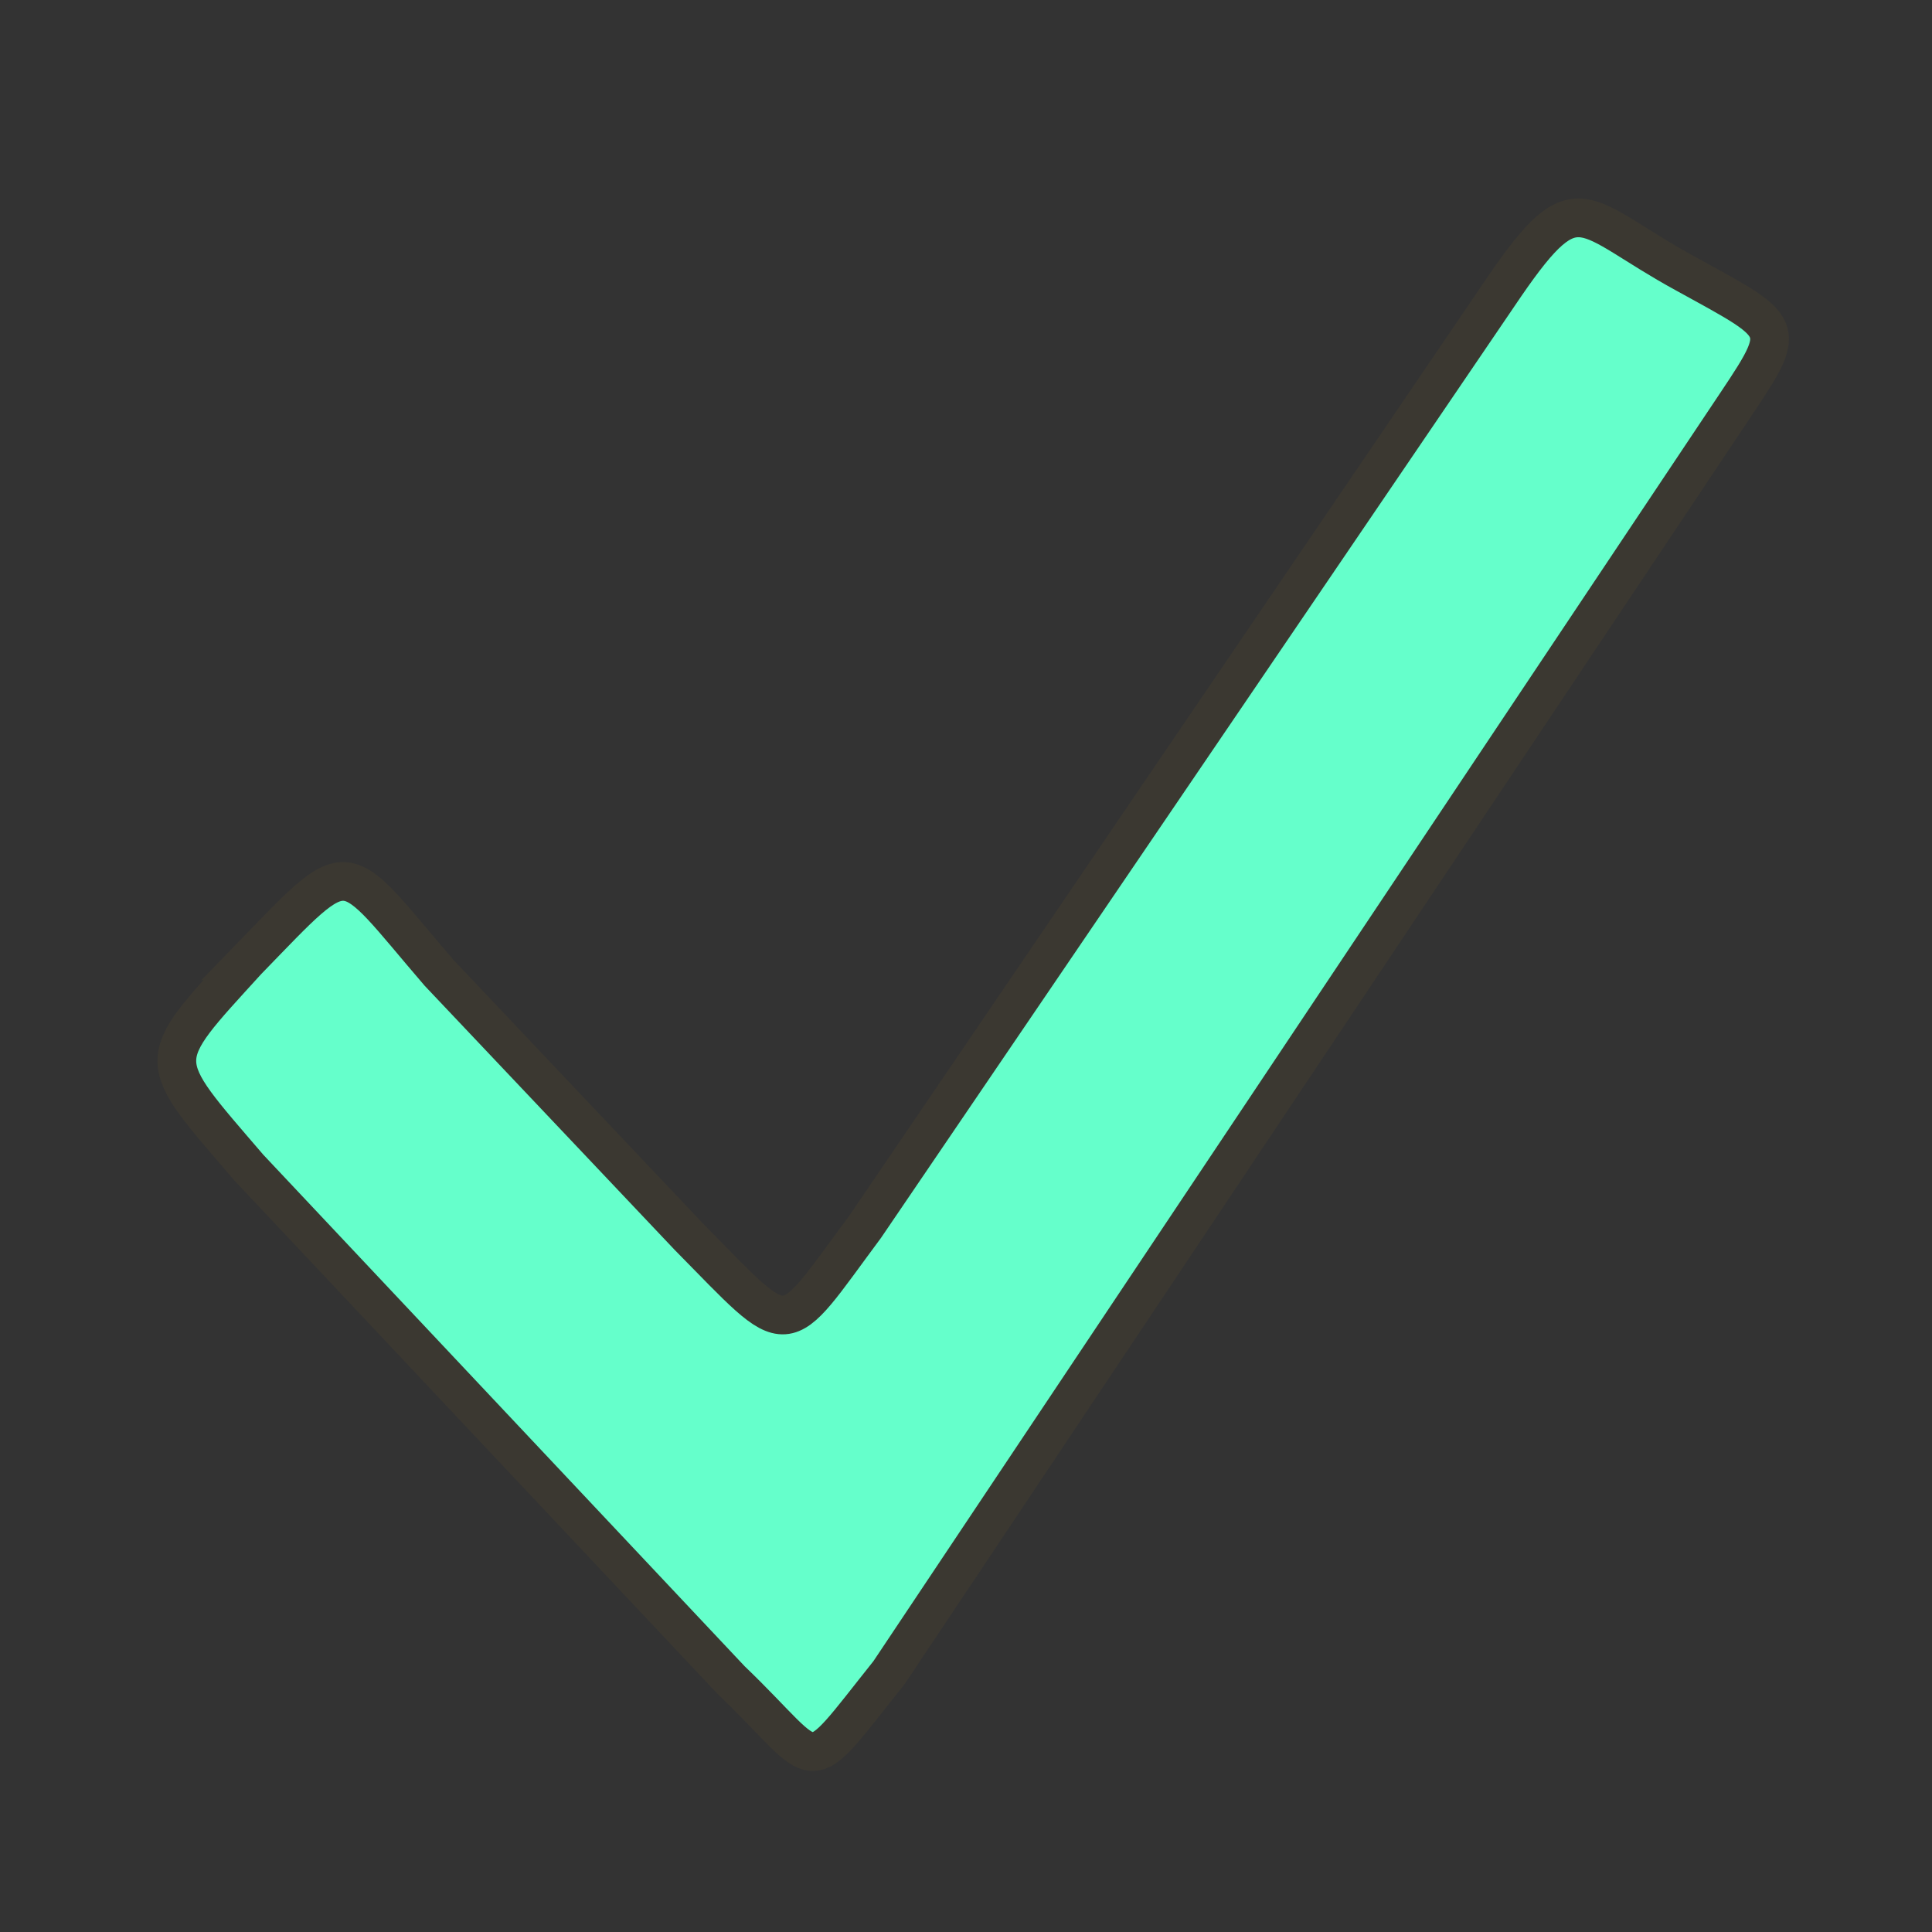 <svg xmlns='http://www.w3.org/2000/svg' viewBox='0 0 7.938 7.938' height='50' width='50'><rect x="0" y="0" width="7.938" height="7.938" fill="#333333" stroke="none"/><path style='fill:#eefdff;fill-opacity:1;stroke:#000;stroke-width:.263;stroke-linecap:butt;stroke-linejoin:miter;stroke-miterlimit:4;stroke-dasharray:none;stroke-opacity:1' d='m-4.729 1.685 2.362 2.508c.258.264.259.192.022.451L-4.81 7.341c-.365.41-.235.37-.6-.015l-2.465-2.611c-.252-.262-.276-.188-.04-.442l2.393-2.58c.505-.54.3-.53.793-.008z'/><path style='fill:#52dbff;fill-opacity:1;stroke:#000;stroke-width:.044px;stroke-linecap:butt;stroke-linejoin:miter;stroke-opacity:1' d='m-5.555 5.009.421 2.493-2.874-3.053Z'/><path style='fill:#2c82d9;fill-opacity:1;stroke:#000;stroke-width:.044px;stroke-linecap:butt;stroke-linejoin:miter;stroke-opacity:1' d='m-5.555 5.009 3.306-.531-2.885 3.024Z'/><path style='fill:#52dbff;fill-opacity:1;stroke:#000;stroke-width:.044px;stroke-linecap:butt;stroke-linejoin:miter;stroke-opacity:1' d='m-5.555 5.009.455-3.617 2.85 3.086Z'/><path d='M1.016 3.947c.44-.453.375-.43.788.05L2.829 5.08c.433.439.373.435.726-.04l2.63-3.868c.3-.436.311-.282.74-.048.433.239.425.21.164.602L3.653 6.872c-.364.456-.264.4-.65.03l-1.98-2.104c-.393-.458-.395-.425-.007-.851Z' style='fill:#65ffcb;stroke:#3b3831;stroke-width:.159px;stroke-linecap:butt;stroke-linejoin:miter;stroke-opacity:1;fill-opacity:1'/></svg>